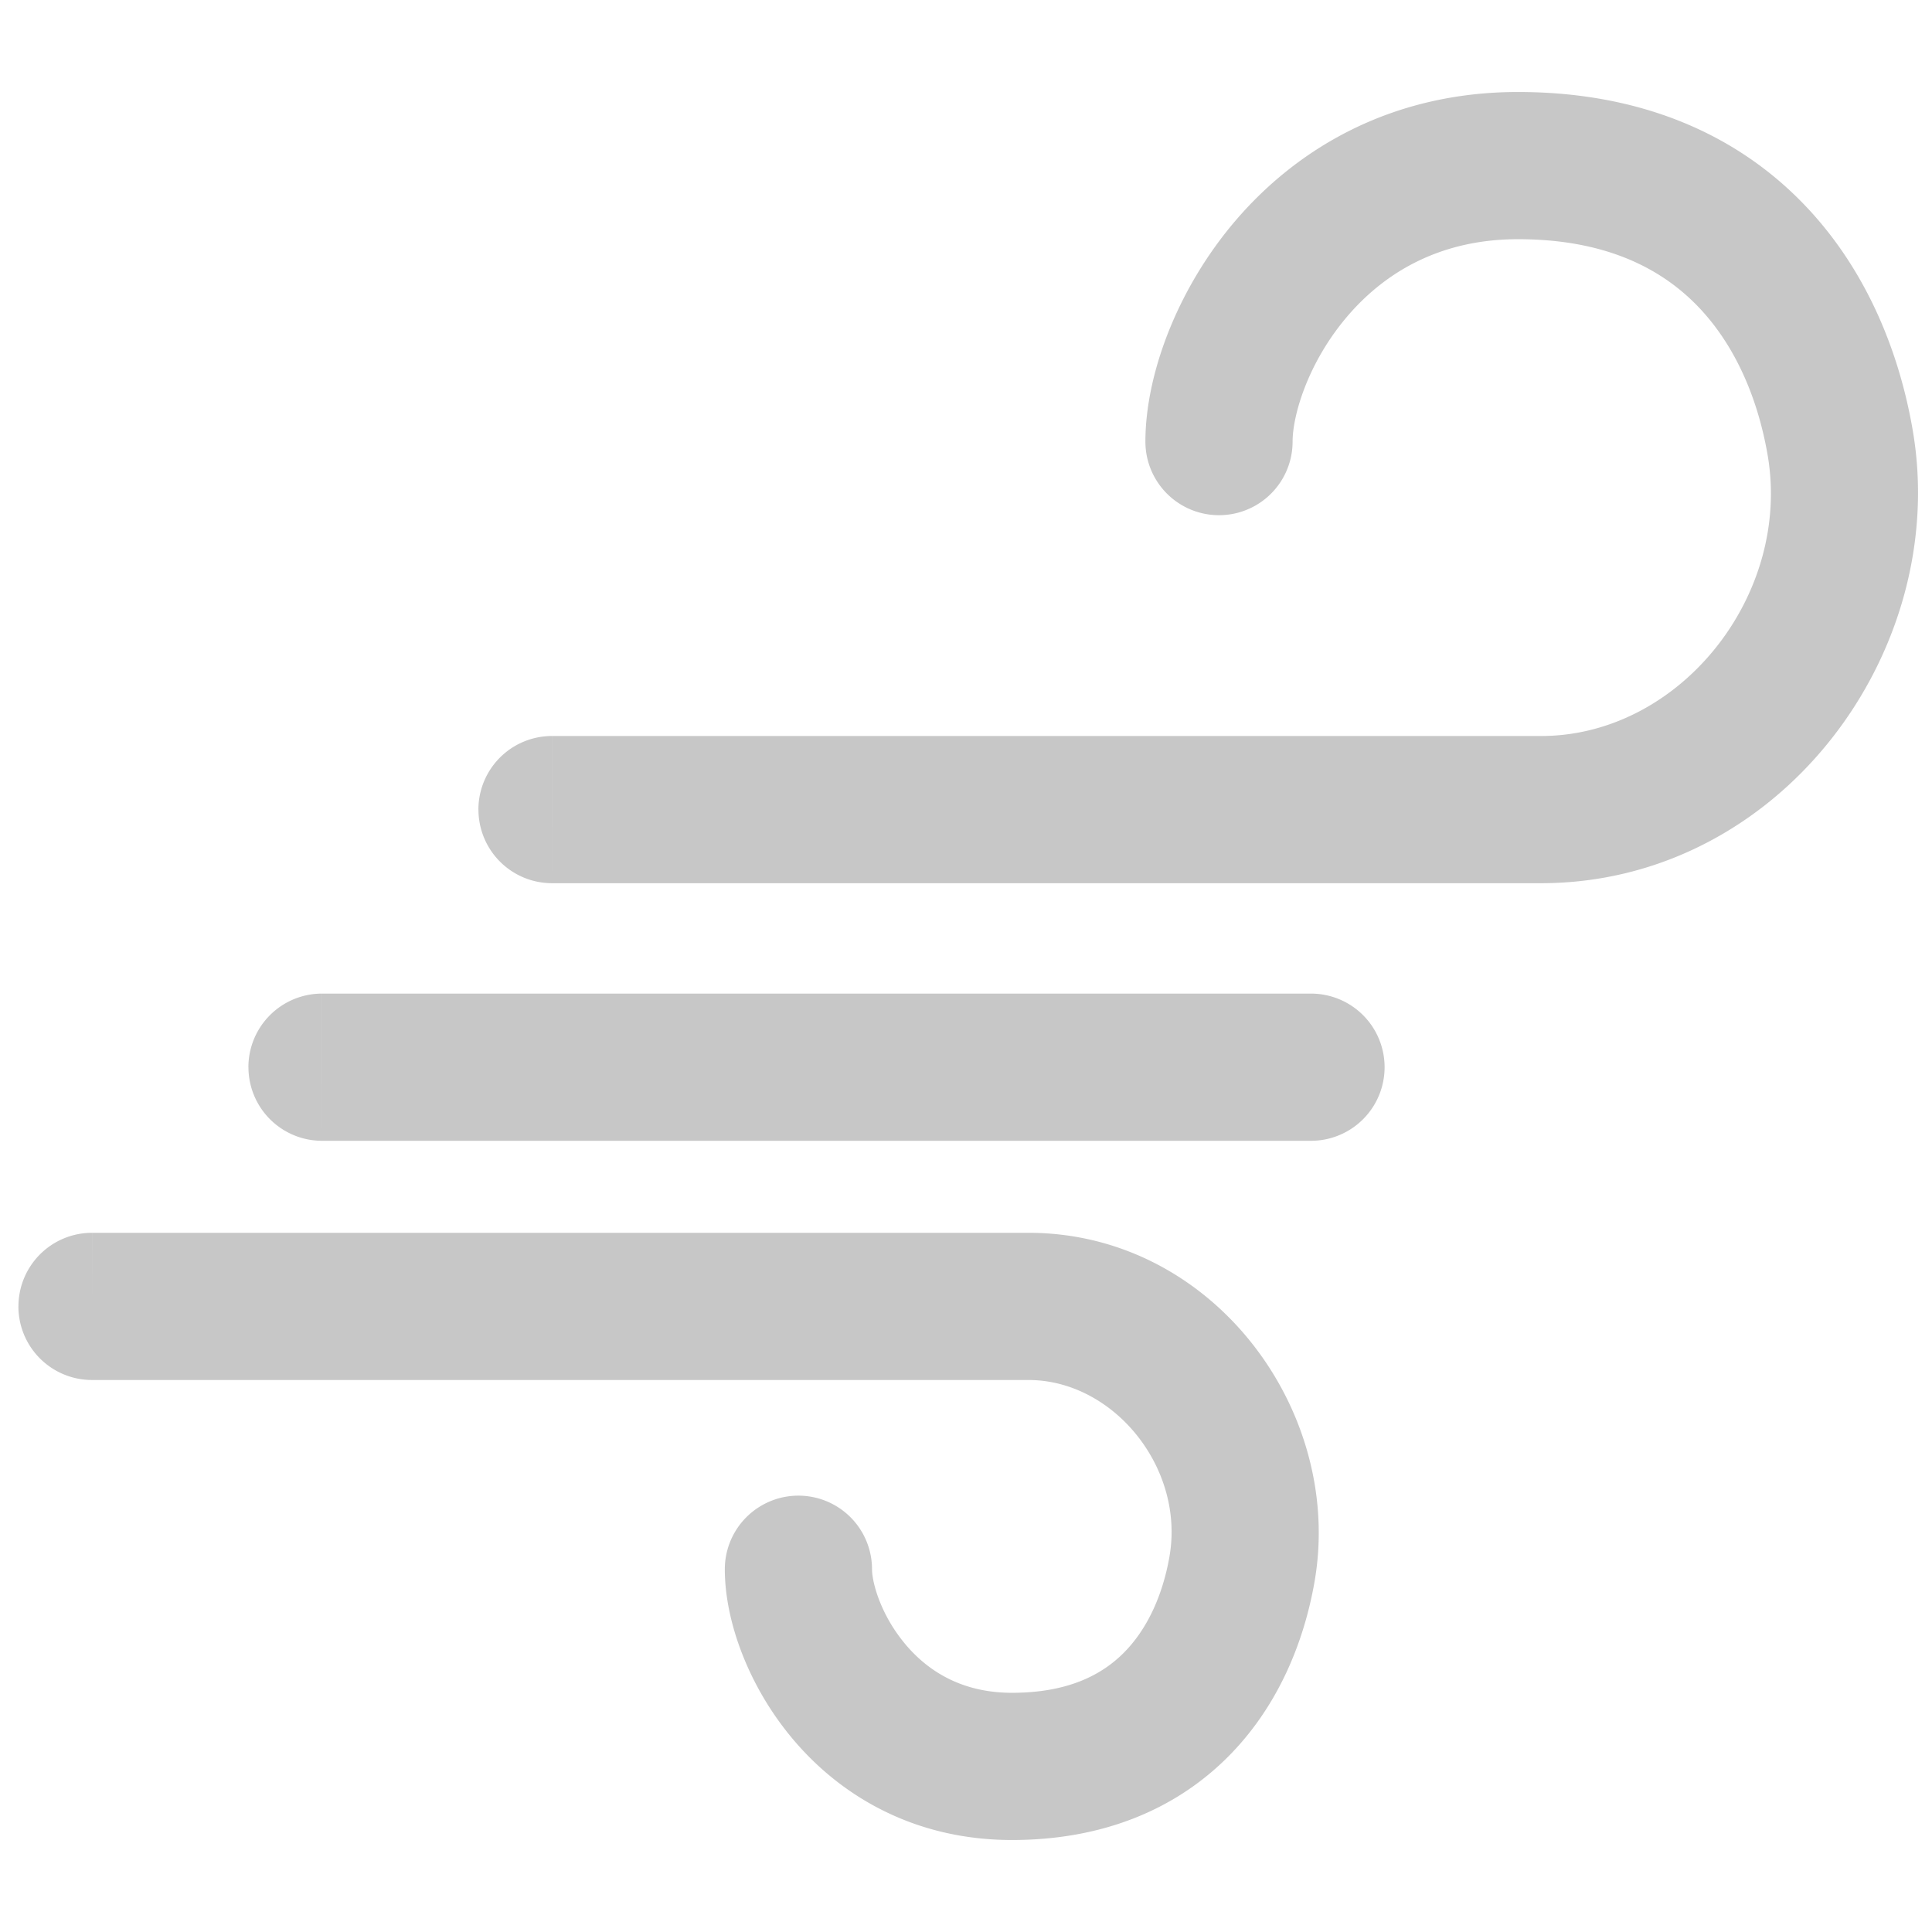 <svg width="42" height="42" fill="none" xmlns="http://www.w3.org/2000/svg"><path fill-rule="evenodd" clip-rule="evenodd" d="M29.282 6.886c-.85 1-1.182 2.142-1.182 2.714a1.6 1.6 0 0 1-3.2 0c0-1.428.669-3.286 1.944-4.786C28.169 3.255 30.22 2 33 2c2.64 0 4.679.897 6.125 2.349 1.413 1.418 2.15 3.25 2.451 4.975.847 4.836-2.885 9.876-8.076 9.876H12.001v-1.6V16h21.5c3.024 0 5.458-3.068 4.923-6.124-.221-1.267-.735-2.435-1.566-3.269C36.06 5.807 34.86 5.2 33 5.2c-1.72 0-2.918.745-3.718 1.686zM10.4 17.6A1.6 1.6 0 0 1 12 16v1.6l.001 1.6a1.6 1.6 0 0 1-1.6-1.6zm18.1 4a1.6 1.6 0 0 1 0 3.2H7.001v-1.6-1.6h21.5zM5.4 23.2A1.6 1.6 0 0 1 7 21.6v1.6l.001 1.6a1.6 1.6 0 0 1-1.6-1.6zm14.293 12.557c-.547-.643-.736-1.357-.736-1.643a1.6 1.6 0 1 0-3.2 0c0 1.143.526 2.572 1.498 3.715C18.274 39.03 19.863 40 22 40c1.998 0 3.573-.682 4.699-1.812 1.092-1.096 1.65-2.5 1.877-3.798.65-3.708-2.201-7.59-6.218-7.59H2V30h20.357c1.85 0 3.404 1.91 3.066 3.839-.147.84-.482 1.578-.992 2.09-.477.48-1.215.871-2.432.871-1.076 0-1.81-.459-2.307-1.043zM.4 28.4A1.6 1.6 0 0 0 2 30v-1.6l.001-1.6a1.6 1.6 0 0 0-1.6 1.6z" fill="#C7C7C7"/></svg>